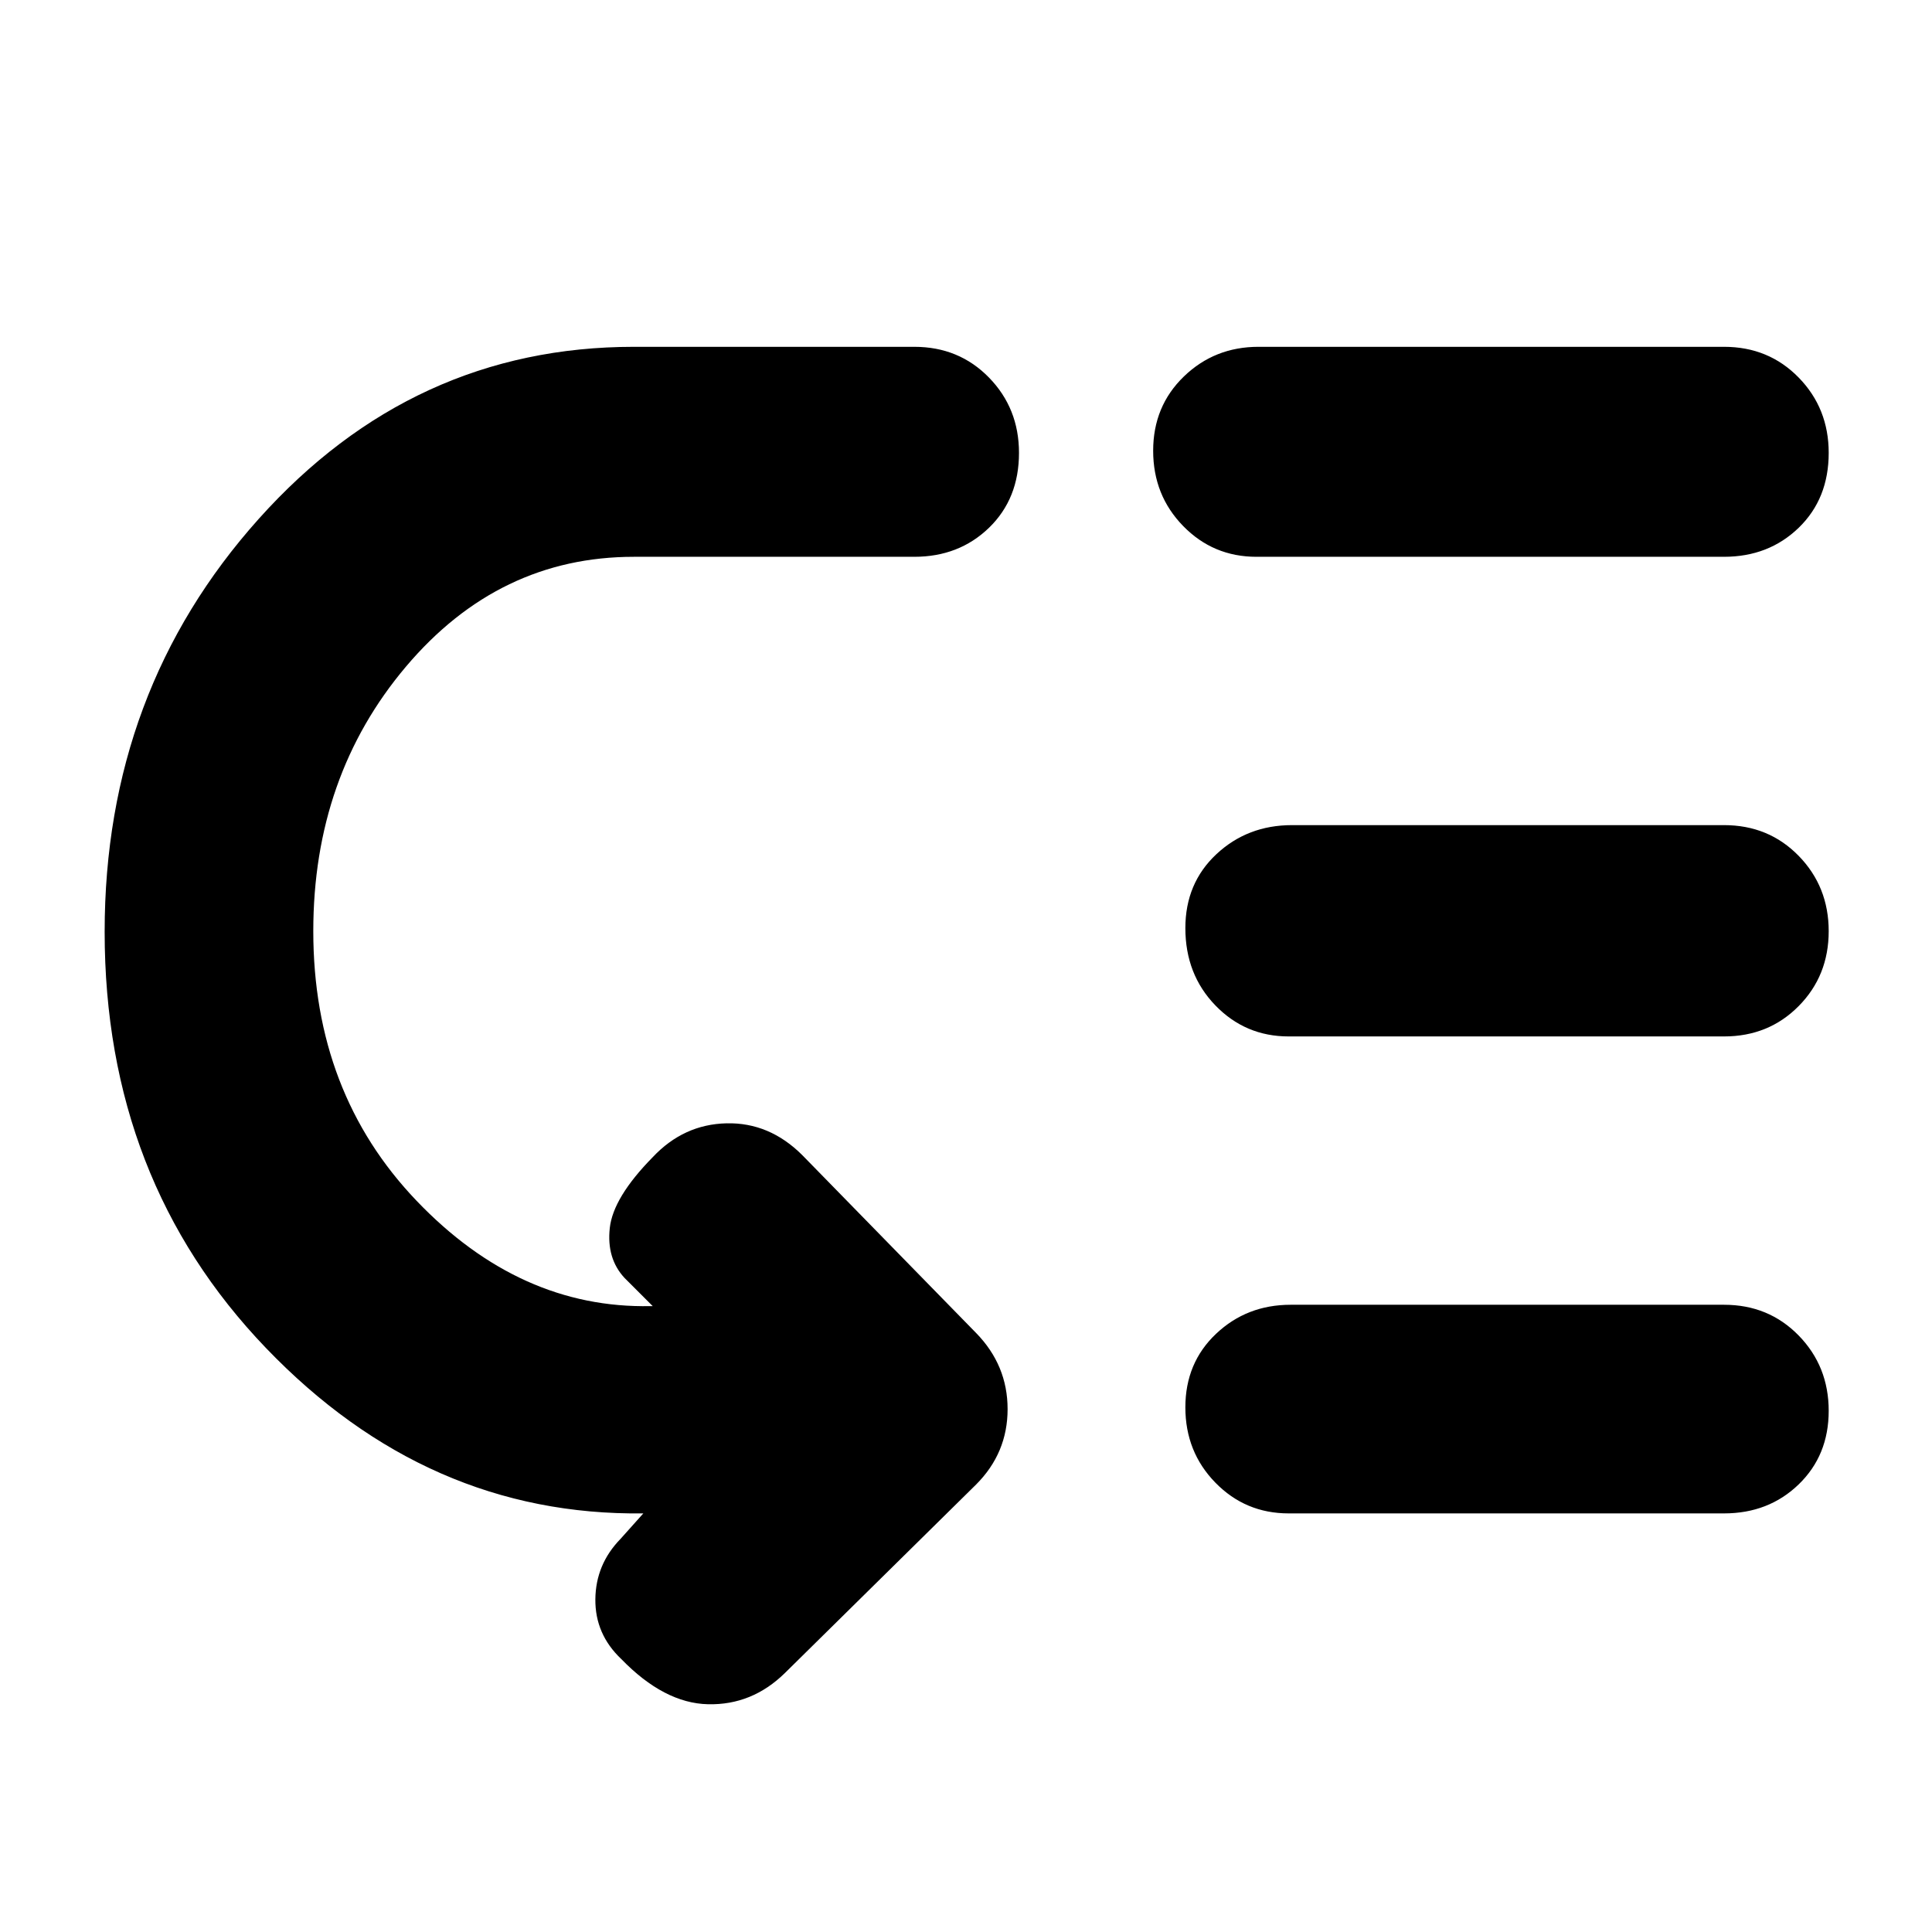 <svg xmlns="http://www.w3.org/2000/svg" height="40" viewBox="0 -960 960 960" width="40"><path d="M155.67-497.33q0 80.33 51.33 134 51.33 53.66 116.33 52.33h1l-14-14q-9-9.67-7.33-24.83Q304.67-365 324.33-385q15.34-16.33 36.67-16.83 21.33-.5 37.67 15.83L485-297.67q15.67 16.03 15.67 37.85T485-222.33l-95 93.66q-16.33 16-38.17 15.5-21.83-.5-43.16-22.5-13-12.33-12.84-29.66.17-17.34 12.5-30L319.67-208q-107.34 1.33-187.5-82.17Q52-373.67 52-497q0-119.67 76.56-205.17 76.56-85.5 186.44-85.5h139.33q22.19 0 37.1 15.29 14.9 15.28 14.9 37.41 0 22.79-14.9 37.22-14.91 14.42-37.1 14.42H315q-67.11 0-113.22 54.5t-46.11 131.5Zm485.66 185.66h215.34q22.18 0 37.09 15.29 14.91 15.28 14.91 37.41 0 22.13-14.91 36.55Q878.85-208 856.67-208H640.33q-21.51 0-36.42-15.28Q589-238.57 589-260.7q0-22.12 15.25-36.54 15.25-14.43 37.08-14.43ZM642-550h214.67q22.18 0 37.09 15.28 14.91 15.29 14.91 37.42 0 22.12-14.91 37.21T856.67-445H640.33q-21.51 0-36.42-15.42T589-498.83q0-22.33 15.44-36.75Q619.88-550 642-550Zm-16.67-237.67h231.34q22.18 0 37.09 15.29 14.91 15.28 14.91 37.41 0 22.79-14.91 37.22-14.91 14.42-37.09 14.42H624.33q-21.51 0-36.42-15.29Q573-713.9 573-736.03q0-22.13 15.25-36.88 15.25-14.76 37.08-14.76Z"/></svg>